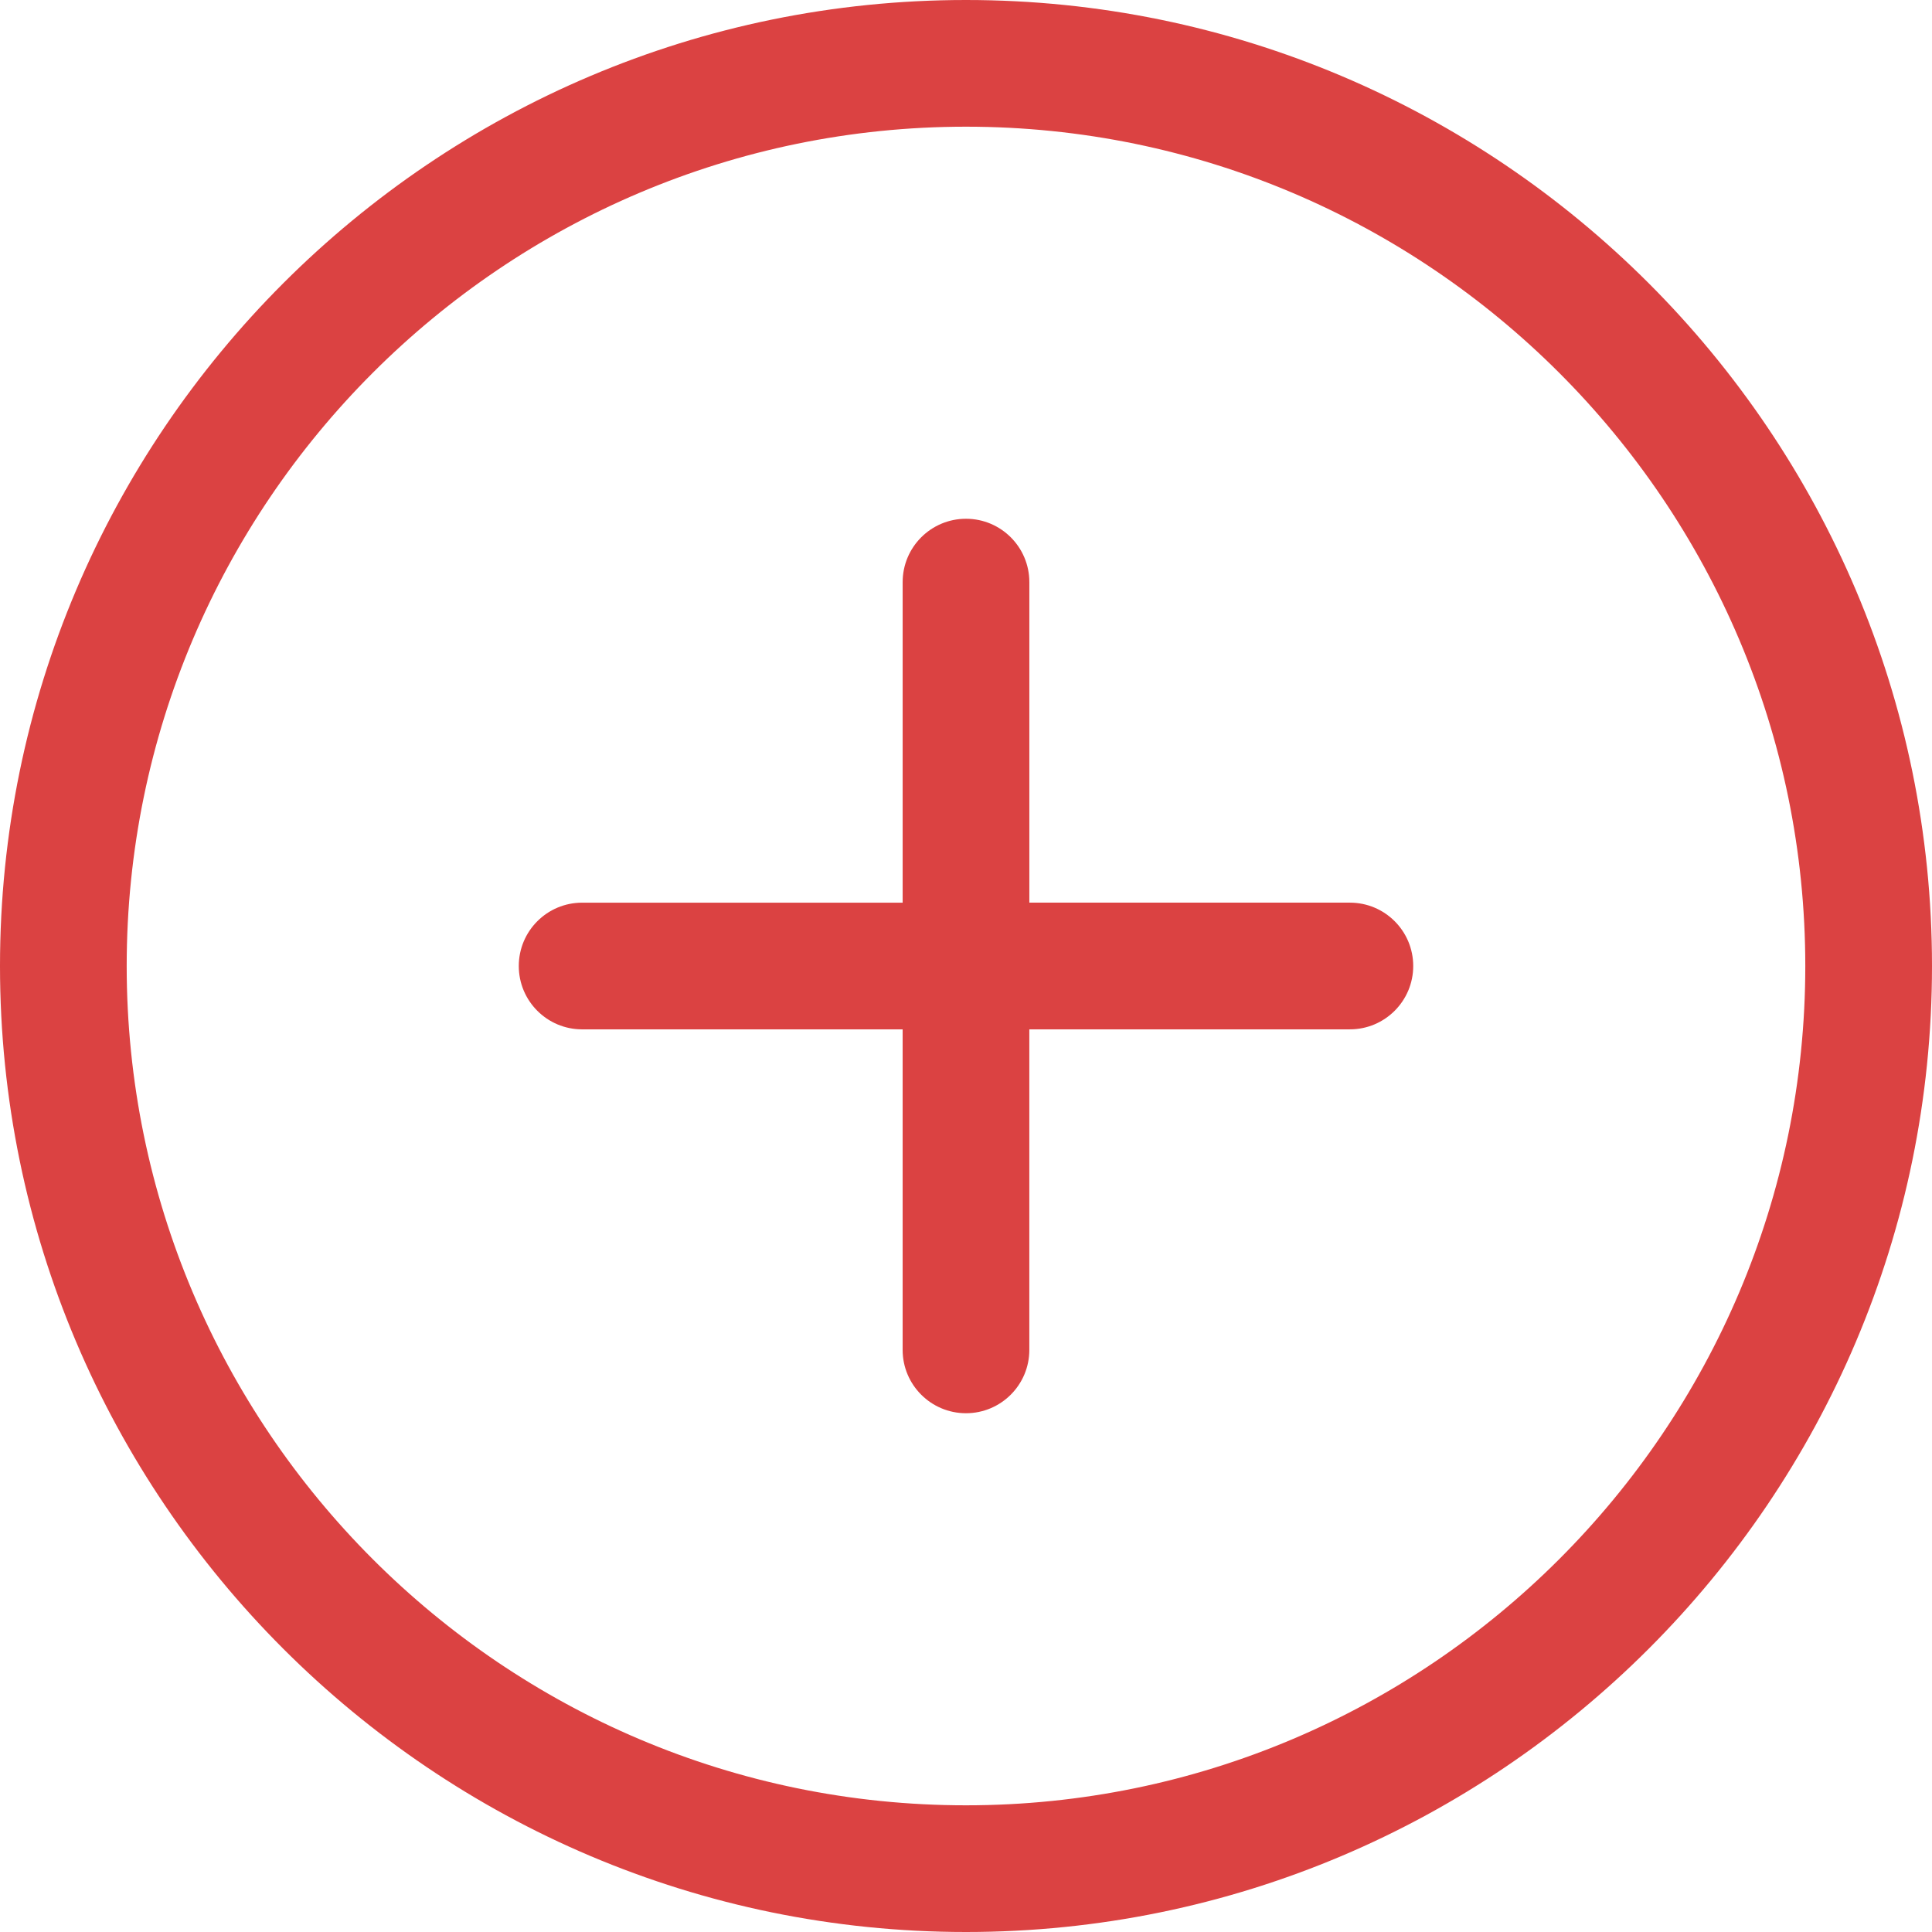 <svg xmlns="http://www.w3.org/2000/svg" width="400" height="400" fill="#DB4242">
    <path d="M199.995 0C89.716 0 0 89.72 0 200c0 110.279 89.716 200 199.995 200C310.277 400 400 310.279 400 200 400 89.72 310.277 0 199.995 0zm0 373.77C104.182 373.77 26.23 295.816 26.23 200c0-95.817 77.951-173.77 173.765-173.77 95.817 0 173.772 77.953 173.772 173.77.002 95.816-77.955 173.77-173.772 173.77z"/>
    <path d="M279.478 186.884h-66.363V120.52c0-7.243-5.872-13.115-13.115-13.115s-13.115 5.873-13.115 13.115v66.368h-66.361c-7.242 0-13.115 5.873-13.115 13.115 0 7.243 5.873 13.115 13.115 13.115h66.358v66.362c0 7.242 5.872 13.114 13.115 13.114 7.242 0 13.115-5.872 13.115-13.114v-66.365h66.367c7.241 0 13.114-5.873 13.114-13.115 0-7.243-5.873-13.116-13.115-13.116z"/>
</svg>